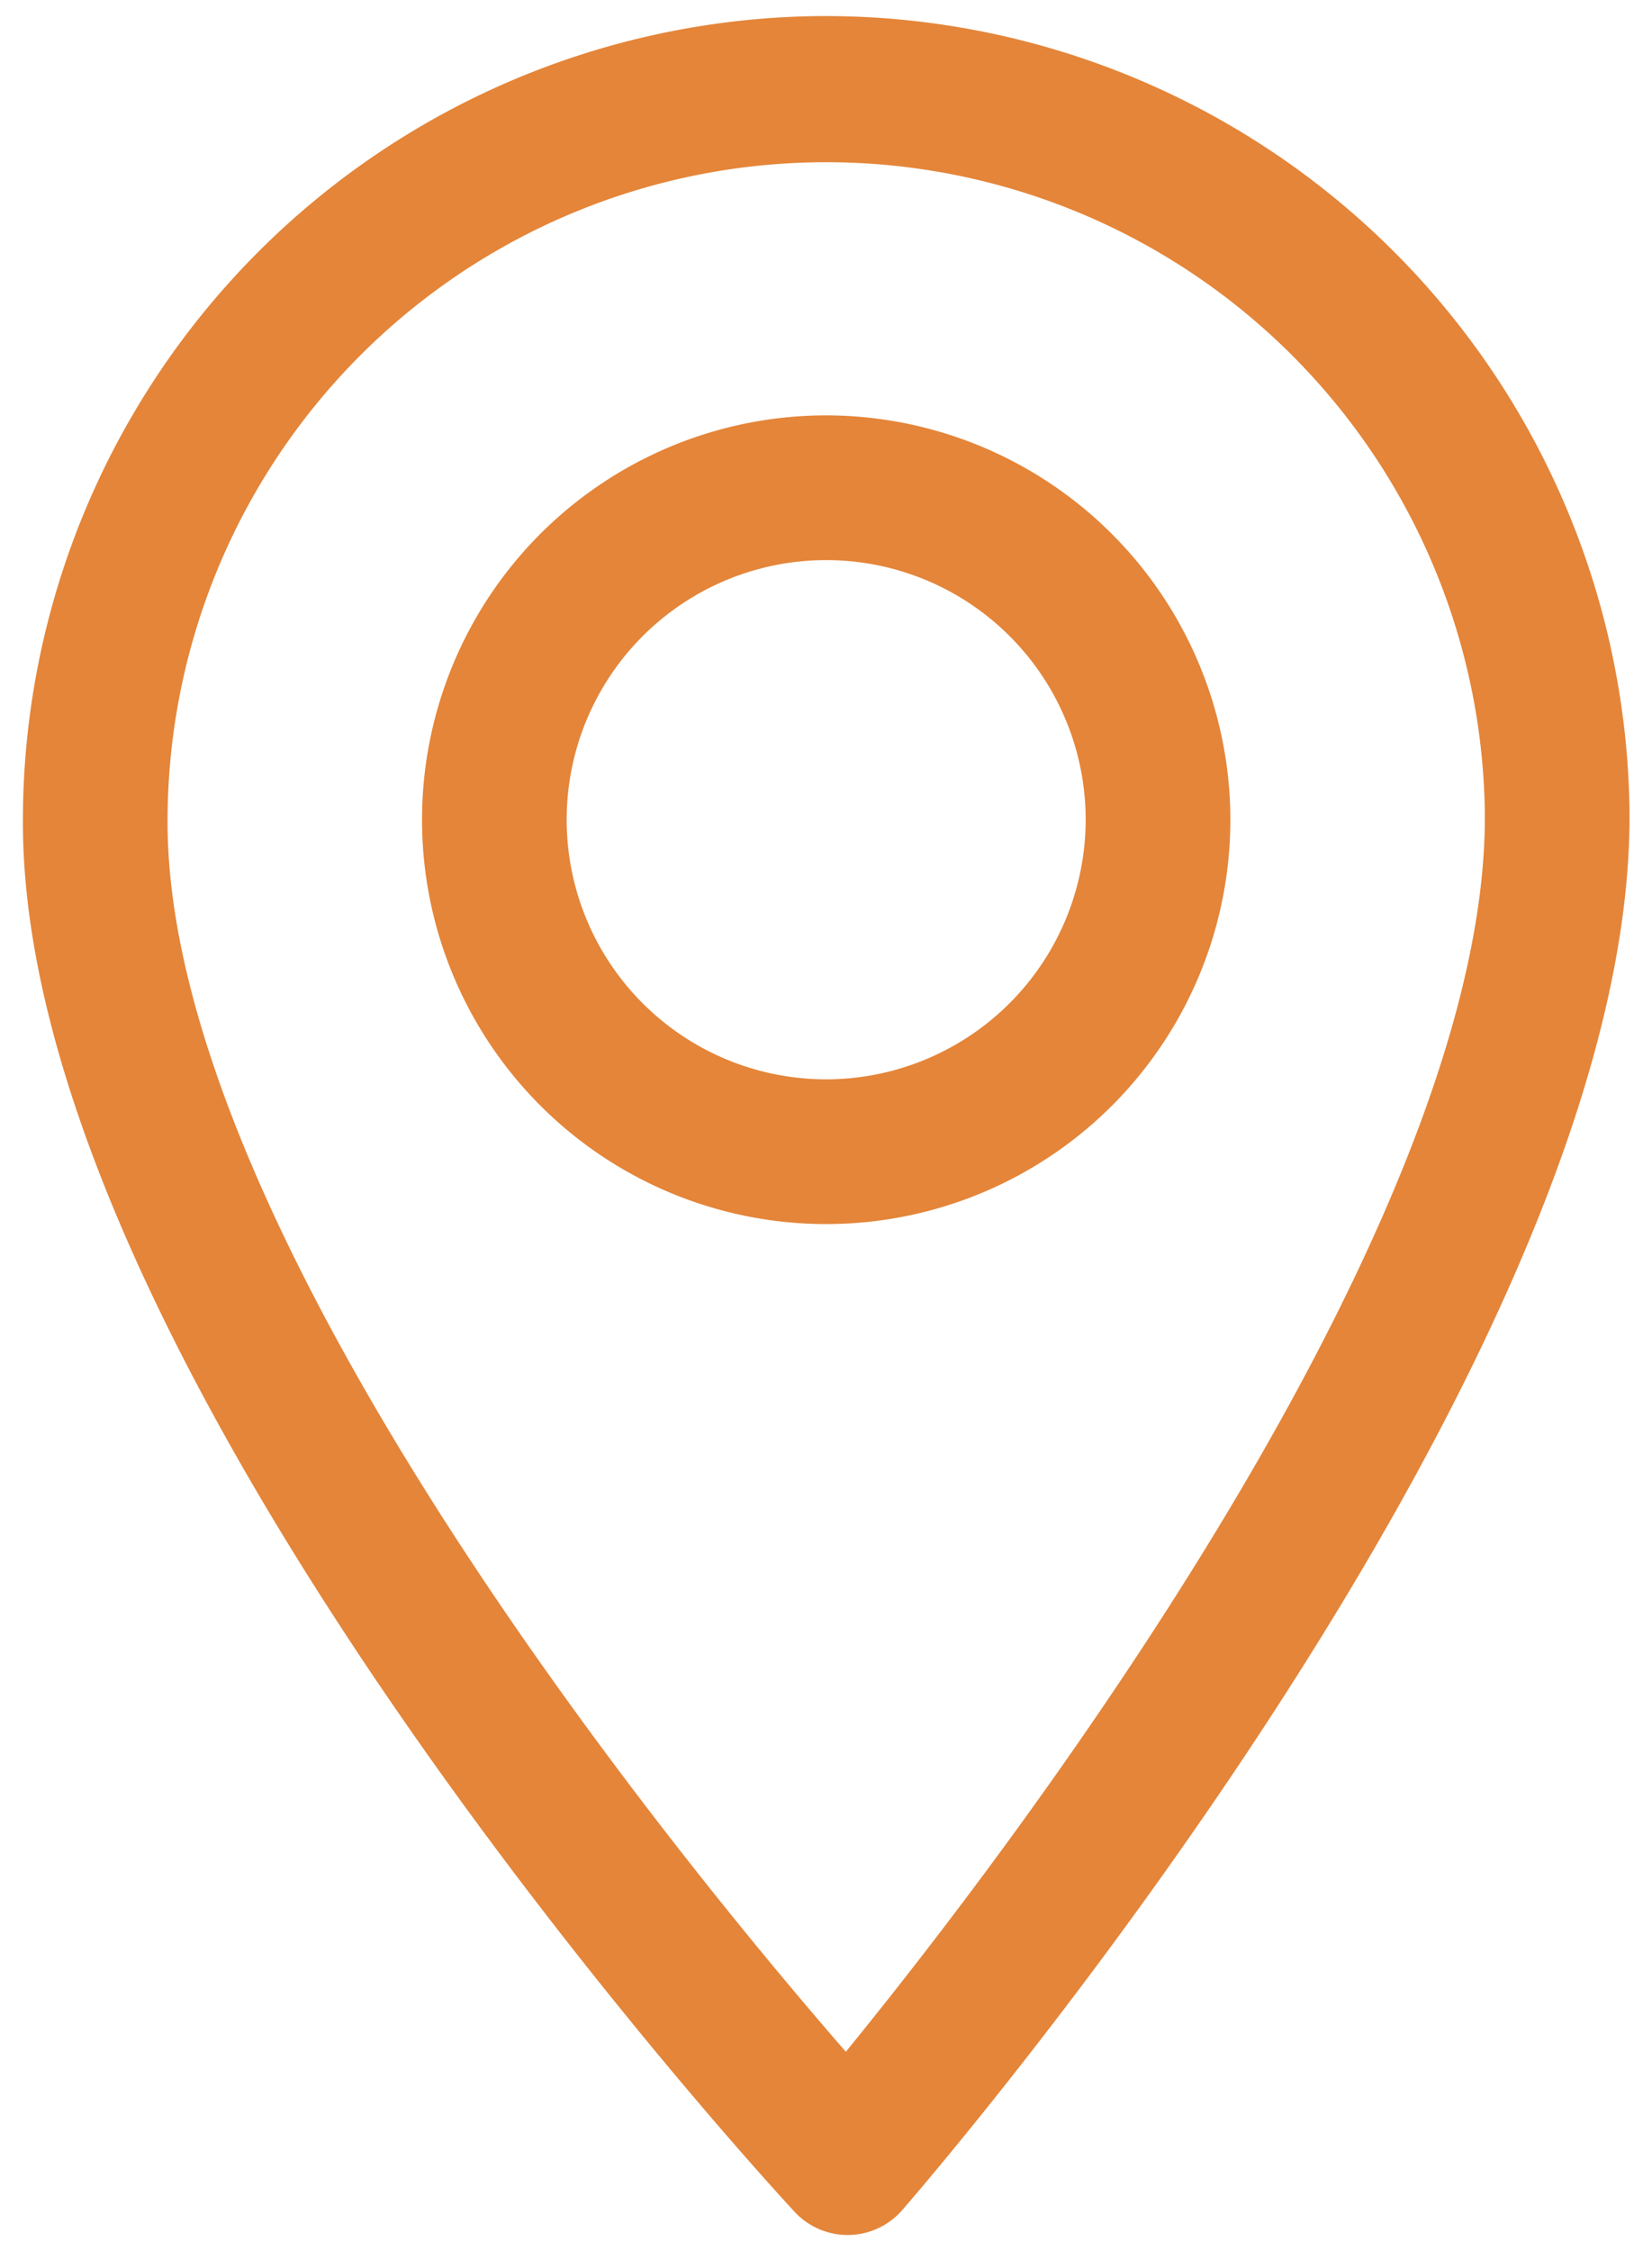 <svg xmlns="http://www.w3.org/2000/svg" viewBox="0 0 58 79"><defs><style>.cls-1{fill:#e48539;}</style></defs><title>position</title><g id="圖層_2" data-name="圖層 2"><path class="cls-1" d="M28.557.567a28.236,28.236,0,0,0-27.75,28.65c.308,19.297,25.997,47.224,27.09,48.404a2.54,2.54,0,0,0,3.779-.06c1.055-1.214,25.84-29.946,25.532-49.244A28.236,28.236,0,0,0,28.557.567Zm1.14,71.438C21.043,62.051,6.096,42.38,5.885,29.136a23.125,23.125,0,0,1,46.244-.738C52.34,41.642,38.031,61.776,29.697,72.004Z"/><path class="cls-1" d="M28.78,14.579A14.19,14.19,0,1,0,43.195,28.54,14.206,14.206,0,0,0,28.78,14.579Zm.372,23.298a9.111,9.111,0,1,1,8.964-9.255A9.121,9.121,0,0,1,29.152,37.877Z"/></g></svg>